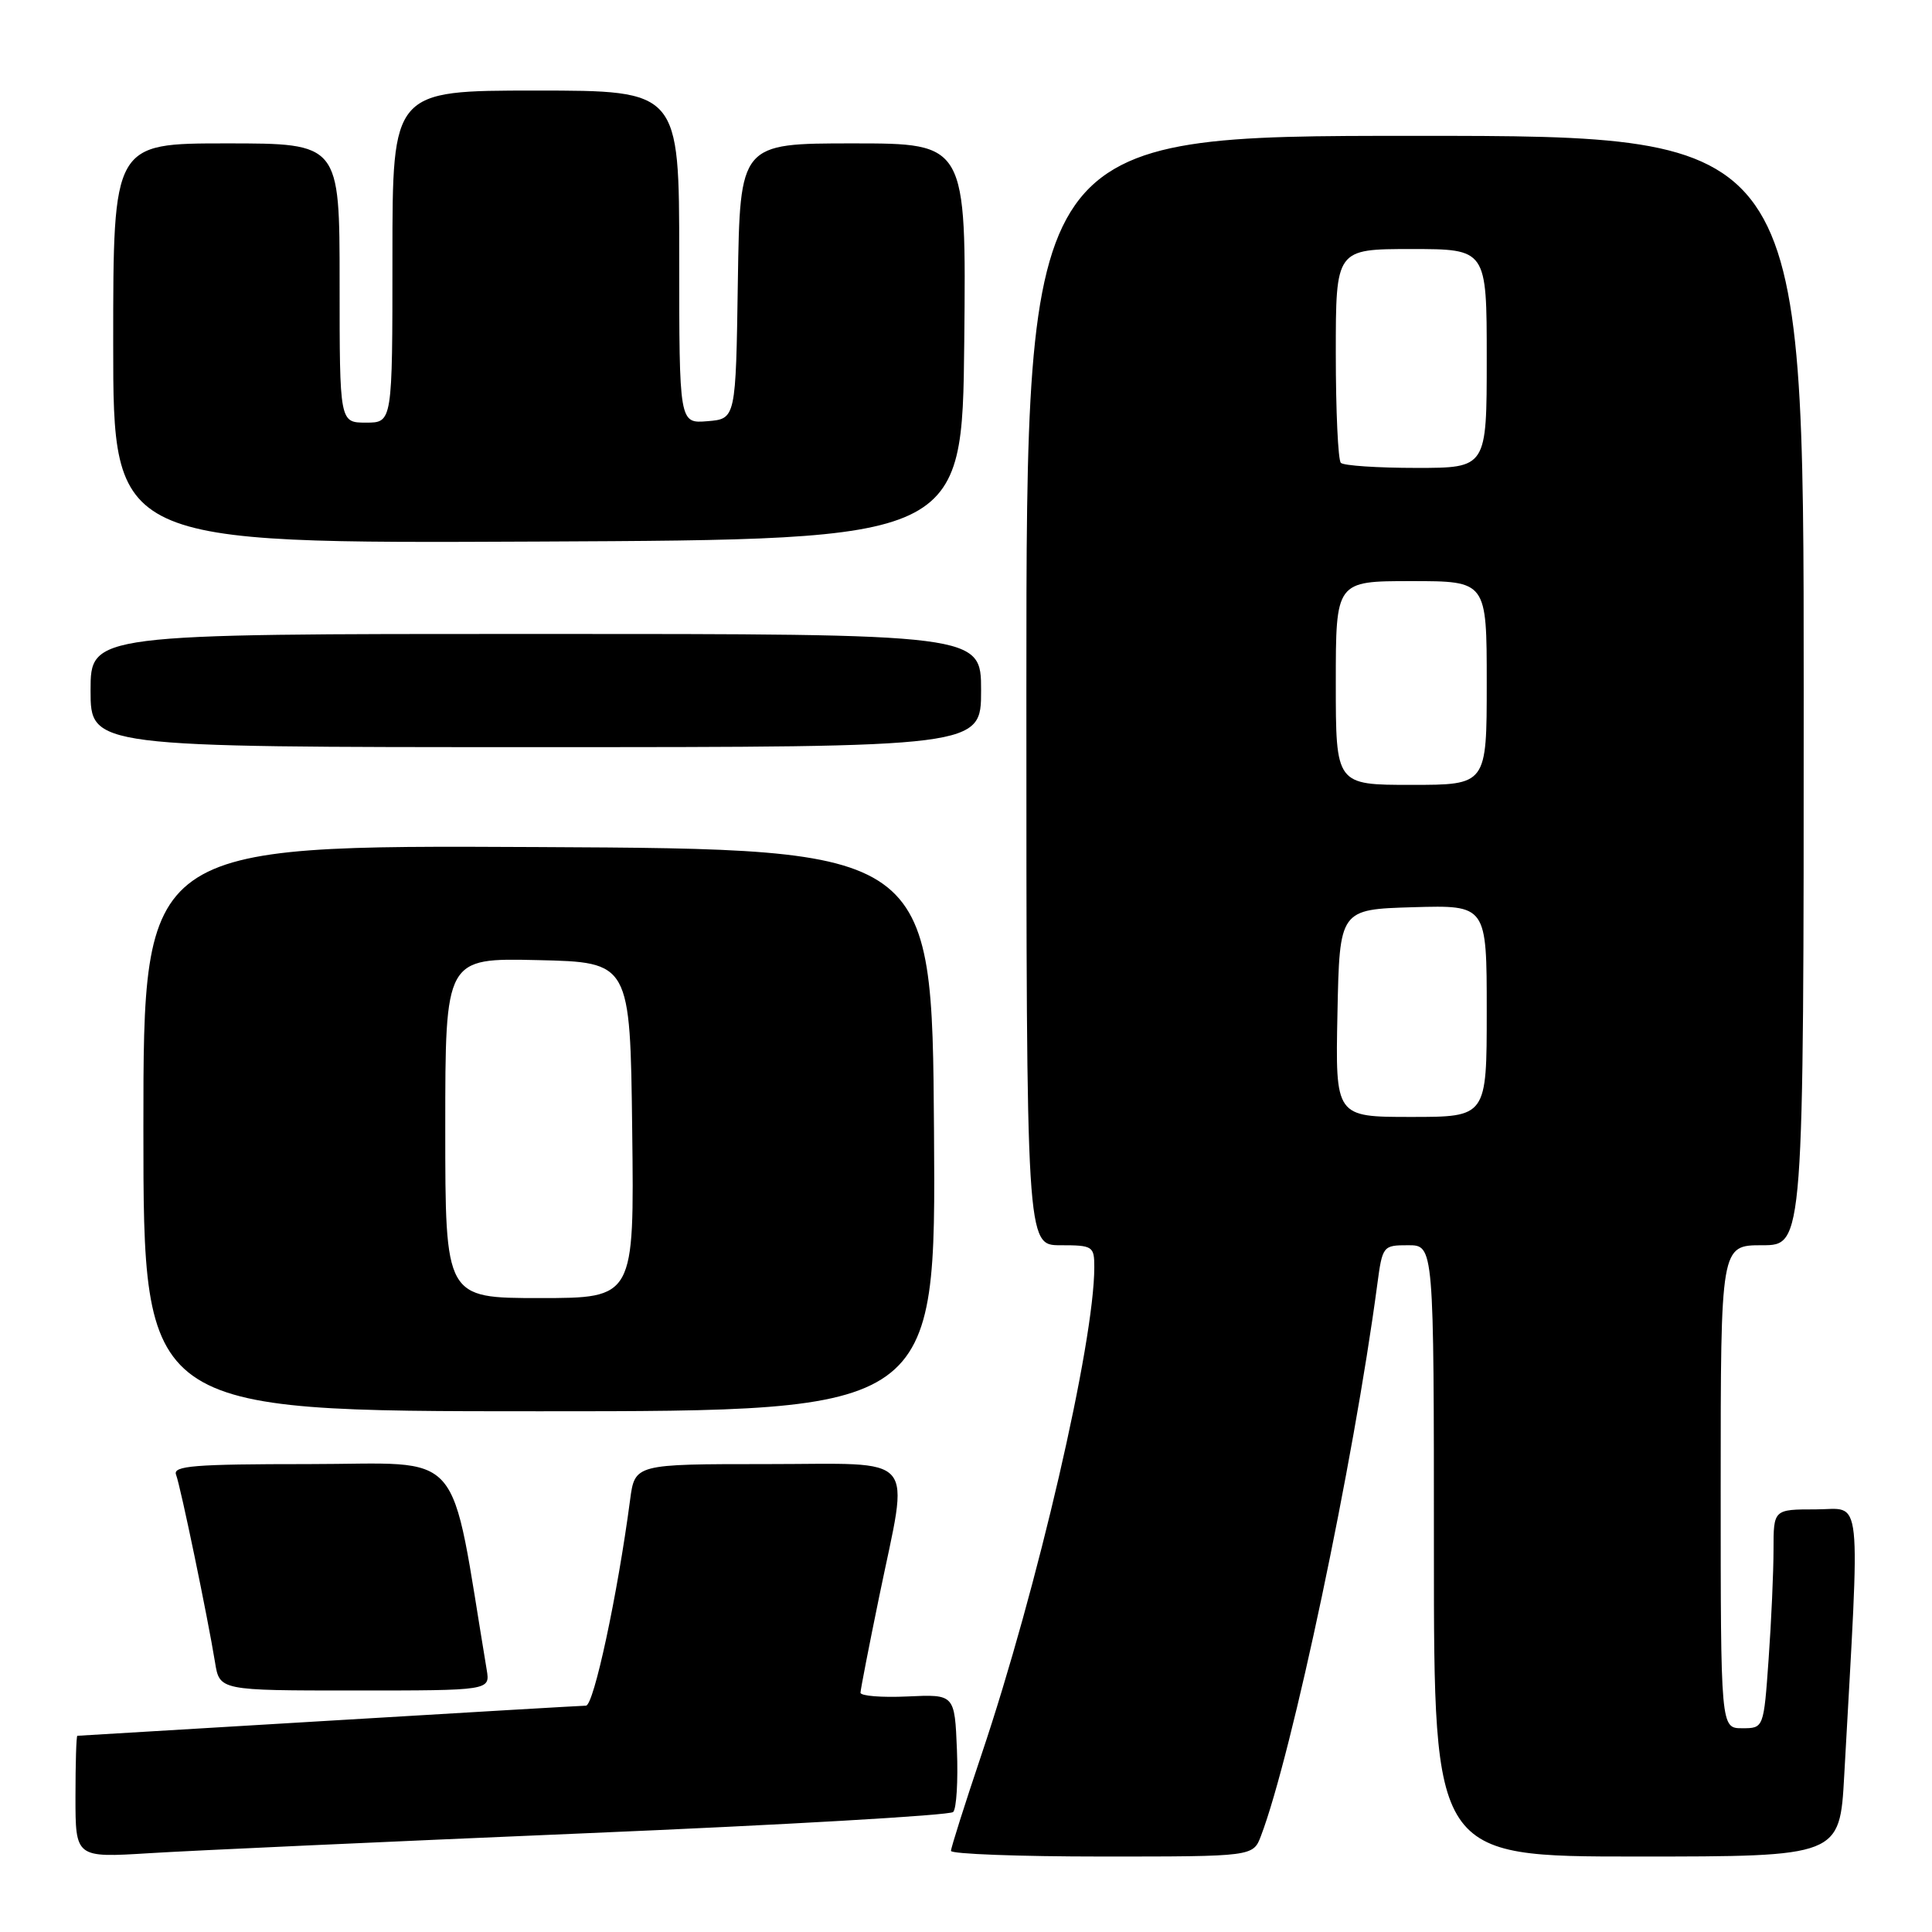 <?xml version="1.0" encoding="UTF-8" standalone="no"?>
<!DOCTYPE svg PUBLIC "-//W3C//DTD SVG 1.1//EN" "http://www.w3.org/Graphics/SVG/1.1/DTD/svg11.dtd" >
<svg xmlns="http://www.w3.org/2000/svg" xmlns:xlink="http://www.w3.org/1999/xlink" version="1.1" viewBox="0 0 256 256">
 <g >
 <path fill="currentColor"
d=" M 77.50 242.92 C 103.90 241.81 125.86 240.54 126.30 240.10 C 126.74 239.66 126.96 235.97 126.80 231.90 C 126.50 224.50 126.50 224.50 120.25 224.79 C 116.81 224.95 114.01 224.72 114.02 224.29 C 114.03 223.86 115.15 218.10 116.51 211.50 C 120.47 192.23 121.99 194.00 101.56 194.00 C 84.12 194.00 84.12 194.00 83.49 198.75 C 81.83 211.32 78.68 226.00 77.64 226.01 C 77.01 226.02 61.65 226.92 43.50 228.01 C 25.35 229.10 10.39 229.99 10.25 230.00 C 10.11 230.00 10.00 233.64 10.00 238.08 C 10.00 246.16 10.00 246.16 19.75 245.56 C 25.11 245.22 51.10 244.04 77.50 242.92 Z  M 167.09 243.25 C 171.20 232.45 179.36 193.76 182.49 170.25 C 183.18 165.08 183.24 165.00 186.59 165.00 C 190.00 165.00 190.00 165.00 190.00 205.50 C 190.00 246.00 190.00 246.00 216.89 246.00 C 243.78 246.00 243.78 246.00 244.37 235.25 C 246.50 196.75 246.85 200.00 240.61 200.00 C 235.00 200.00 235.00 200.00 235.00 205.35 C 235.00 208.29 234.71 214.81 234.35 219.85 C 233.70 229.00 233.70 229.00 230.85 229.00 C 228.00 229.00 228.00 229.00 228.00 197.00 C 228.00 165.00 228.00 165.00 233.50 165.00 C 239.00 165.00 239.00 165.00 239.00 91.50 C 239.00 18.00 239.00 18.00 187.50 18.00 C 136.00 18.00 136.00 18.00 136.00 91.50 C 136.00 165.00 136.00 165.00 140.50 165.00 C 144.80 165.00 145.00 165.13 145.00 167.90 C 145.00 177.92 137.46 210.49 130.05 232.50 C 127.83 239.10 126.01 244.84 126.01 245.25 C 126.00 245.66 135.01 246.00 146.02 246.00 C 166.05 246.00 166.05 246.00 167.09 243.25 Z  M 64.49 221.25 C 59.47 191.13 61.96 194.00 40.85 194.00 C 25.70 194.00 22.87 194.23 23.33 195.41 C 23.93 196.97 27.53 214.34 28.49 220.25 C 29.09 224.00 29.09 224.00 47.02 224.00 C 64.95 224.00 64.95 224.00 64.49 221.25 Z  M 123.76 149.75 C 123.50 112.50 123.50 112.50 71.25 112.24 C 19.00 111.98 19.00 111.98 19.00 149.49 C 19.00 187.00 19.00 187.00 71.51 187.00 C 124.02 187.00 124.02 187.00 123.76 149.75 Z  M 130.00 91.50 C 130.00 84.00 130.00 84.00 71.00 84.00 C 12.00 84.00 12.00 84.00 12.00 91.50 C 12.00 99.00 12.00 99.00 71.00 99.00 C 130.00 99.00 130.00 99.00 130.00 91.50 Z  M 127.77 45.25 C 128.03 19.00 128.03 19.00 113.04 19.00 C 98.05 19.00 98.05 19.00 97.77 37.25 C 97.50 55.50 97.50 55.50 93.75 55.81 C 90.00 56.12 90.00 56.12 90.00 34.06 C 90.00 12.00 90.00 12.00 71.00 12.00 C 52.00 12.00 52.00 12.00 52.00 34.00 C 52.00 56.00 52.00 56.00 48.50 56.00 C 45.00 56.00 45.00 56.00 45.00 37.50 C 45.00 19.00 45.00 19.00 30.00 19.00 C 15.00 19.00 15.00 19.00 15.00 45.51 C 15.00 72.02 15.00 72.02 71.25 71.76 C 127.50 71.50 127.50 71.50 127.77 45.25 Z  M 177.22 134.25 C 177.50 120.50 177.50 120.50 187.25 120.21 C 197.00 119.93 197.00 119.93 197.00 133.96 C 197.00 148.00 197.00 148.00 186.97 148.00 C 176.94 148.00 176.94 148.00 177.22 134.25 Z  M 177.00 90.50 C 177.00 77.00 177.00 77.00 187.00 77.00 C 197.00 77.00 197.00 77.00 197.00 90.50 C 197.00 104.00 197.00 104.00 187.00 104.00 C 177.00 104.00 177.00 104.00 177.00 90.50 Z  M 177.67 61.33 C 177.30 60.97 177.00 54.44 177.00 46.83 C 177.00 33.00 177.00 33.00 187.00 33.00 C 197.00 33.00 197.00 33.00 197.00 47.50 C 197.00 62.00 197.00 62.00 187.67 62.00 C 182.53 62.00 178.03 61.70 177.67 61.33 Z  M 59.00 149.47 C 59.00 126.94 59.00 126.94 71.25 127.22 C 83.50 127.50 83.50 127.50 83.77 149.75 C 84.04 172.00 84.04 172.00 71.52 172.00 C 59.00 172.00 59.00 172.00 59.00 149.47 Z "/>
</g>
</svg>